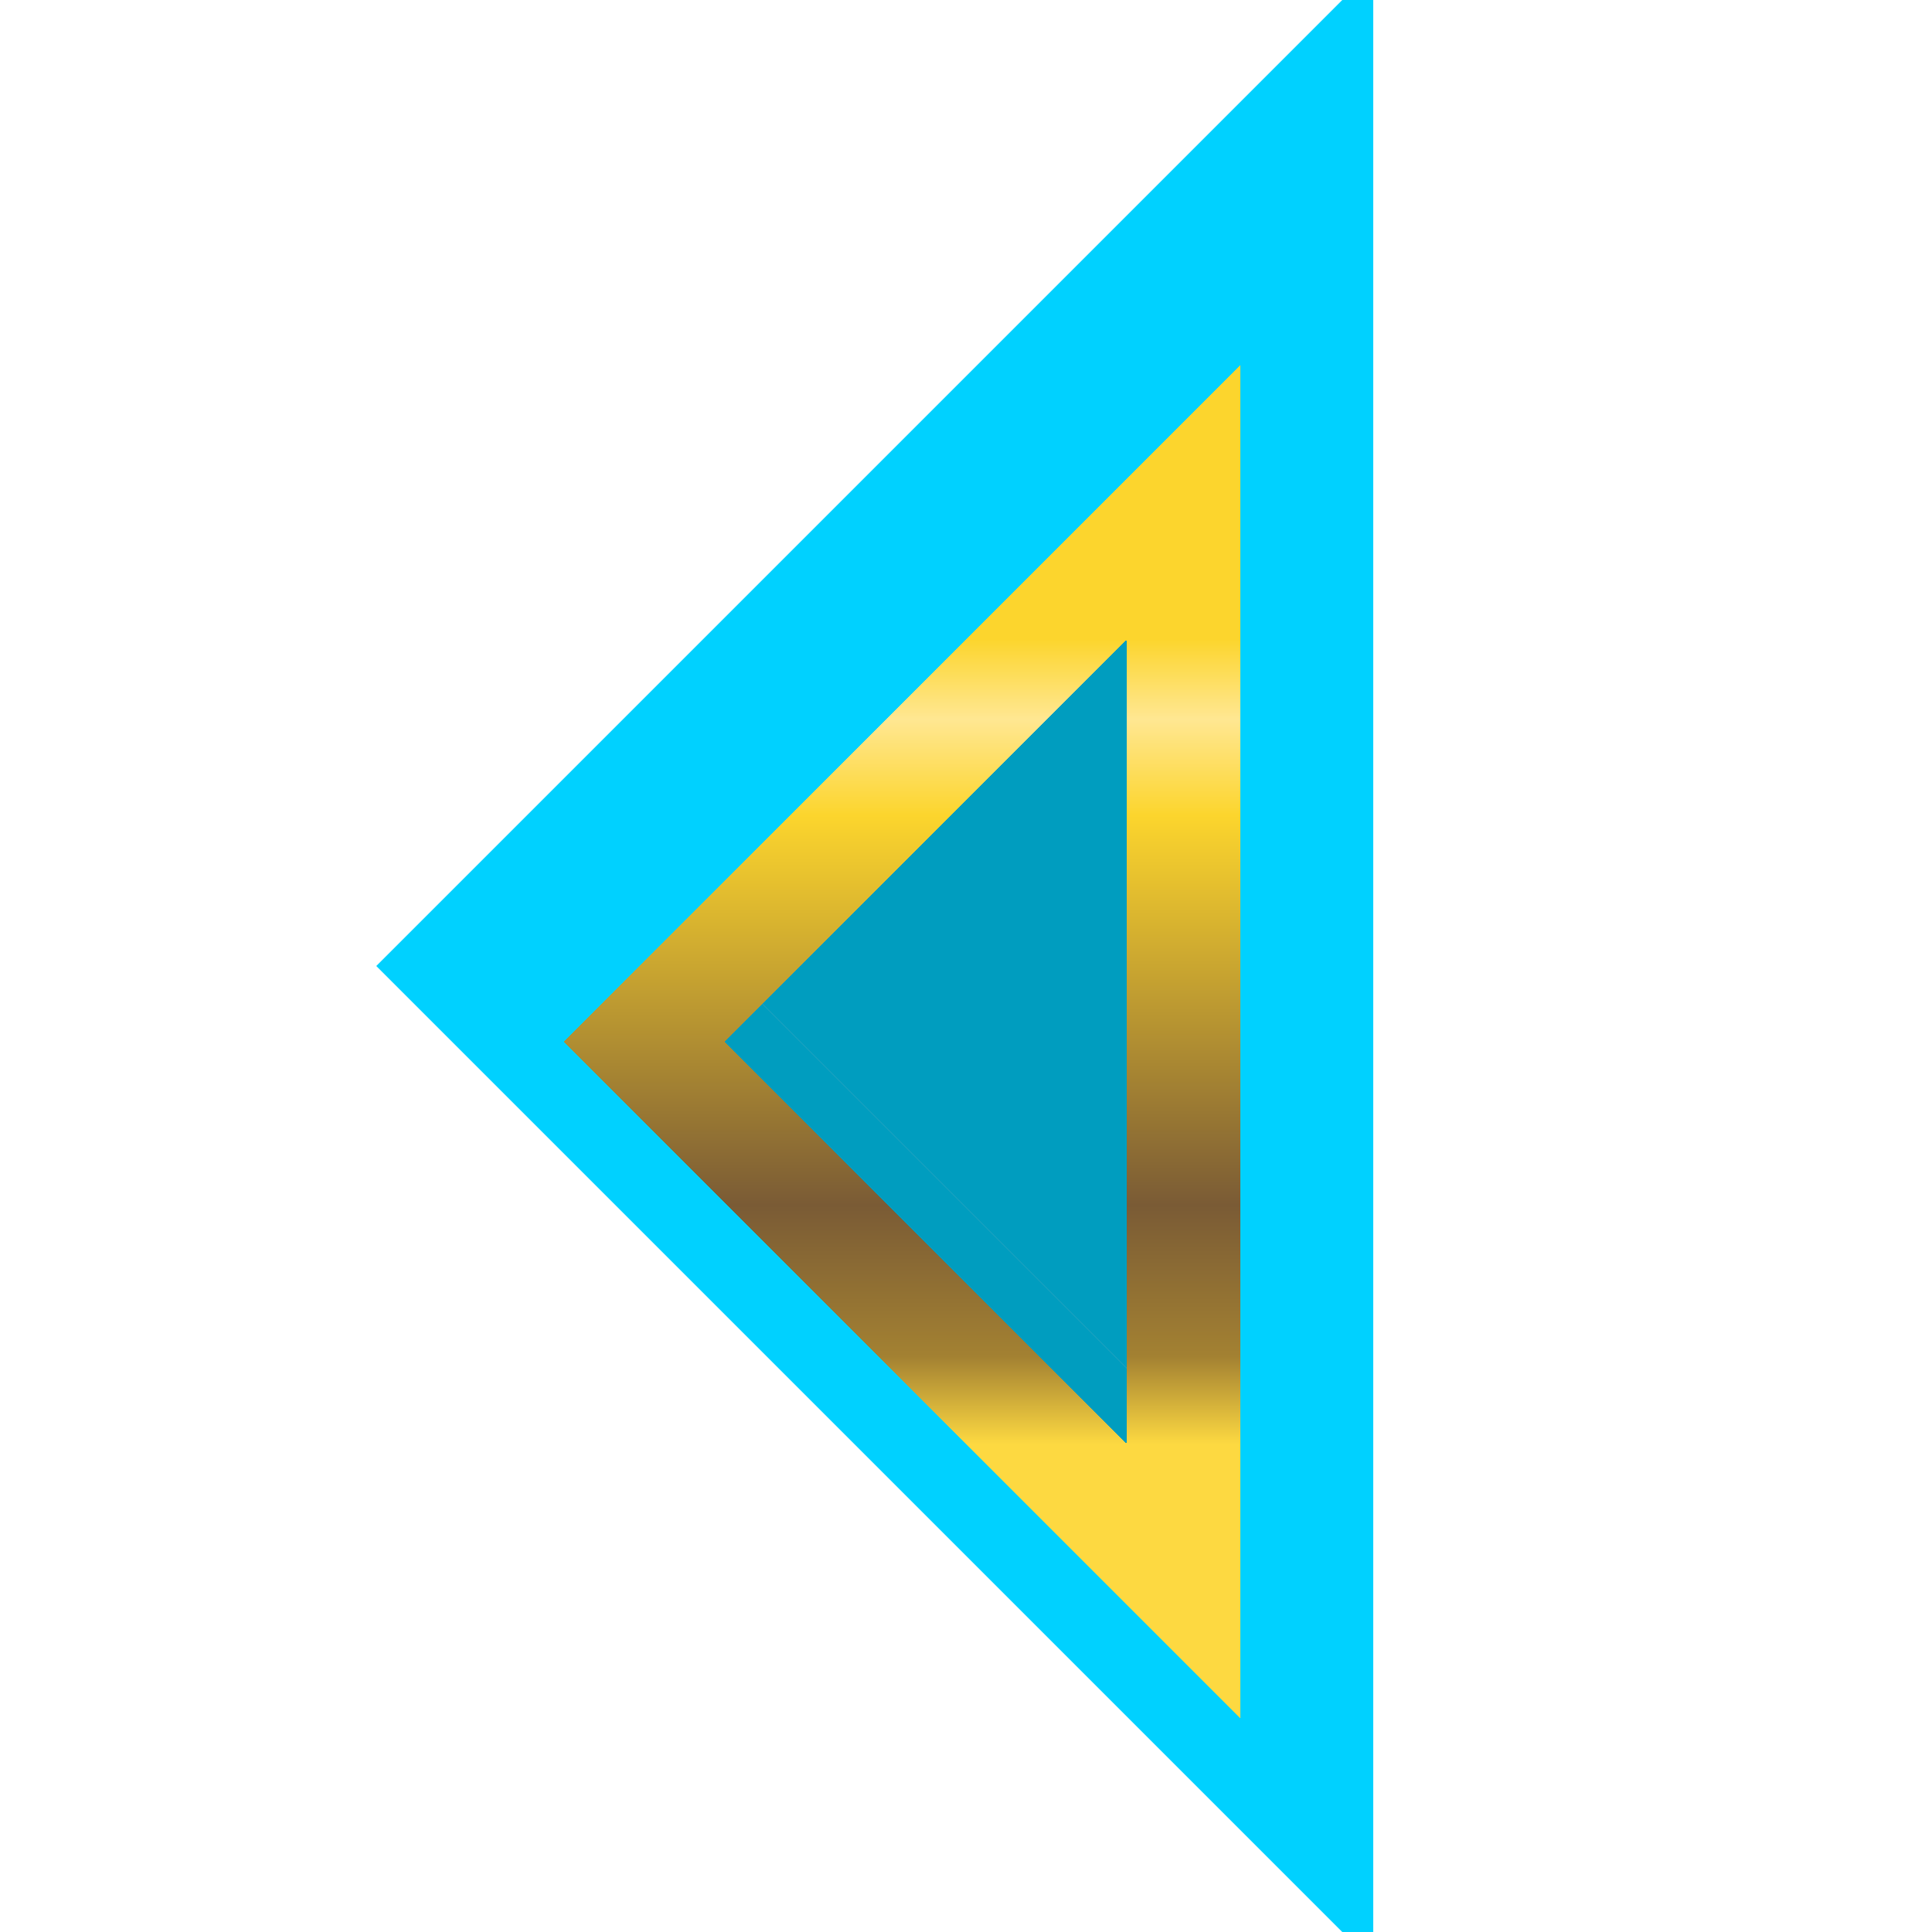 <svg width="102" height="102" viewBox="0 0 102 102" fill="none" xmlns="http://www.w3.org/2000/svg">
    <g clip-path="url(#273s0qqk6a)">
        <g filter="url(#yqbrlchupc)" clip-path="url(#8wj7fwebfb)">
            <path d="M59.5 29.75 38.25 51 59.5 72.25v-42.5z" fill="#00D1FF"/>
            <path d="M66 29.75V14.058L54.904 25.154l-21.25 21.25L29.058 51l4.596 4.596 21.25 21.25L66 87.942V29.75z" stroke="#00D1FF" stroke-width="13"/>
        </g>
        <g filter="url(#z1p0ajkh8d)" shape-rendering="crispEdges">
            <path d="M59.5 29.75 38.25 51 59.5 72.25v-42.5z" fill="#000" fill-opacity=".25"/>
            <path d="M62.5 29.75v-7.243l-5.121 5.122-21.25 21.25L34.007 51l2.122 2.121 21.25 21.25 5.121 5.122V29.75z" stroke="url(#ruo1zi5w6e)" stroke-width="6"/>
        </g>
    </g>
    <defs>
        <clipPath id="273s0qqk6a">
            <path fill="#fff" d="M0 0h102v102H0z"/>
        </clipPath>
        <clipPath id="8wj7fwebfb">
            <path fill="#fff" transform="rotate(180 51 51)" d="M0 0h102v102H0z"/>
        </clipPath>
        <filter id="yqbrlchupc" x="11.865" y="-9.635" width="68.635" height="121.27" filterUnits="userSpaceOnUse" color-interpolation-filters="sRGB">
            <feFlood flood-opacity="0" result="BackgroundImageFix"/>
            <feBlend in="SourceGraphic" in2="BackgroundImageFix" result="shape"/>
            <feGaussianBlur stdDeviation="4" result="effect1_foregroundBlur_408_1226"/>
        </filter>
        <filter id="z1p0ajkh8d" x="25.766" y="15.265" width="43.734" height="79.471" filterUnits="userSpaceOnUse" color-interpolation-filters="sRGB">
            <feFlood flood-opacity="0" result="BackgroundImageFix"/>
            <feColorMatrix in="SourceAlpha" values="0 0 0 0 0 0 0 0 0 0 0 0 0 0 0 0 0 0 127 0" result="hardAlpha"/>
            <feOffset dy="4"/>
            <feGaussianBlur stdDeviation="2"/>
            <feComposite in2="hardAlpha" operator="out"/>
            <feColorMatrix values="0 0 0 0 0 0 0 0 0 0 0 0 0 0 0 0 0 0 0.25 0"/>
            <feBlend in2="BackgroundImageFix" result="effect1_dropShadow_408_1226"/>
            <feBlend in="SourceGraphic" in2="effect1_dropShadow_408_1226" result="shape"/>
        </filter>
        <linearGradient id="ruo1zi5w6e" x1="48.875" y1="29.75" x2="48.875" y2="72.25" gradientUnits="userSpaceOnUse">
            <stop stop-color="#FCD52D"/>
            <stop offset=".099" stop-color="#FFE792"/>
            <stop offset=".219" stop-color="#FCD52D"/>
            <stop offset=".703" stop-color="#7A5B35"/>
            <stop offset=".891" stop-color="#A38132"/>
            <stop offset="1" stop-color="#FDD941"/>
        </linearGradient>
    </defs>
</svg>
